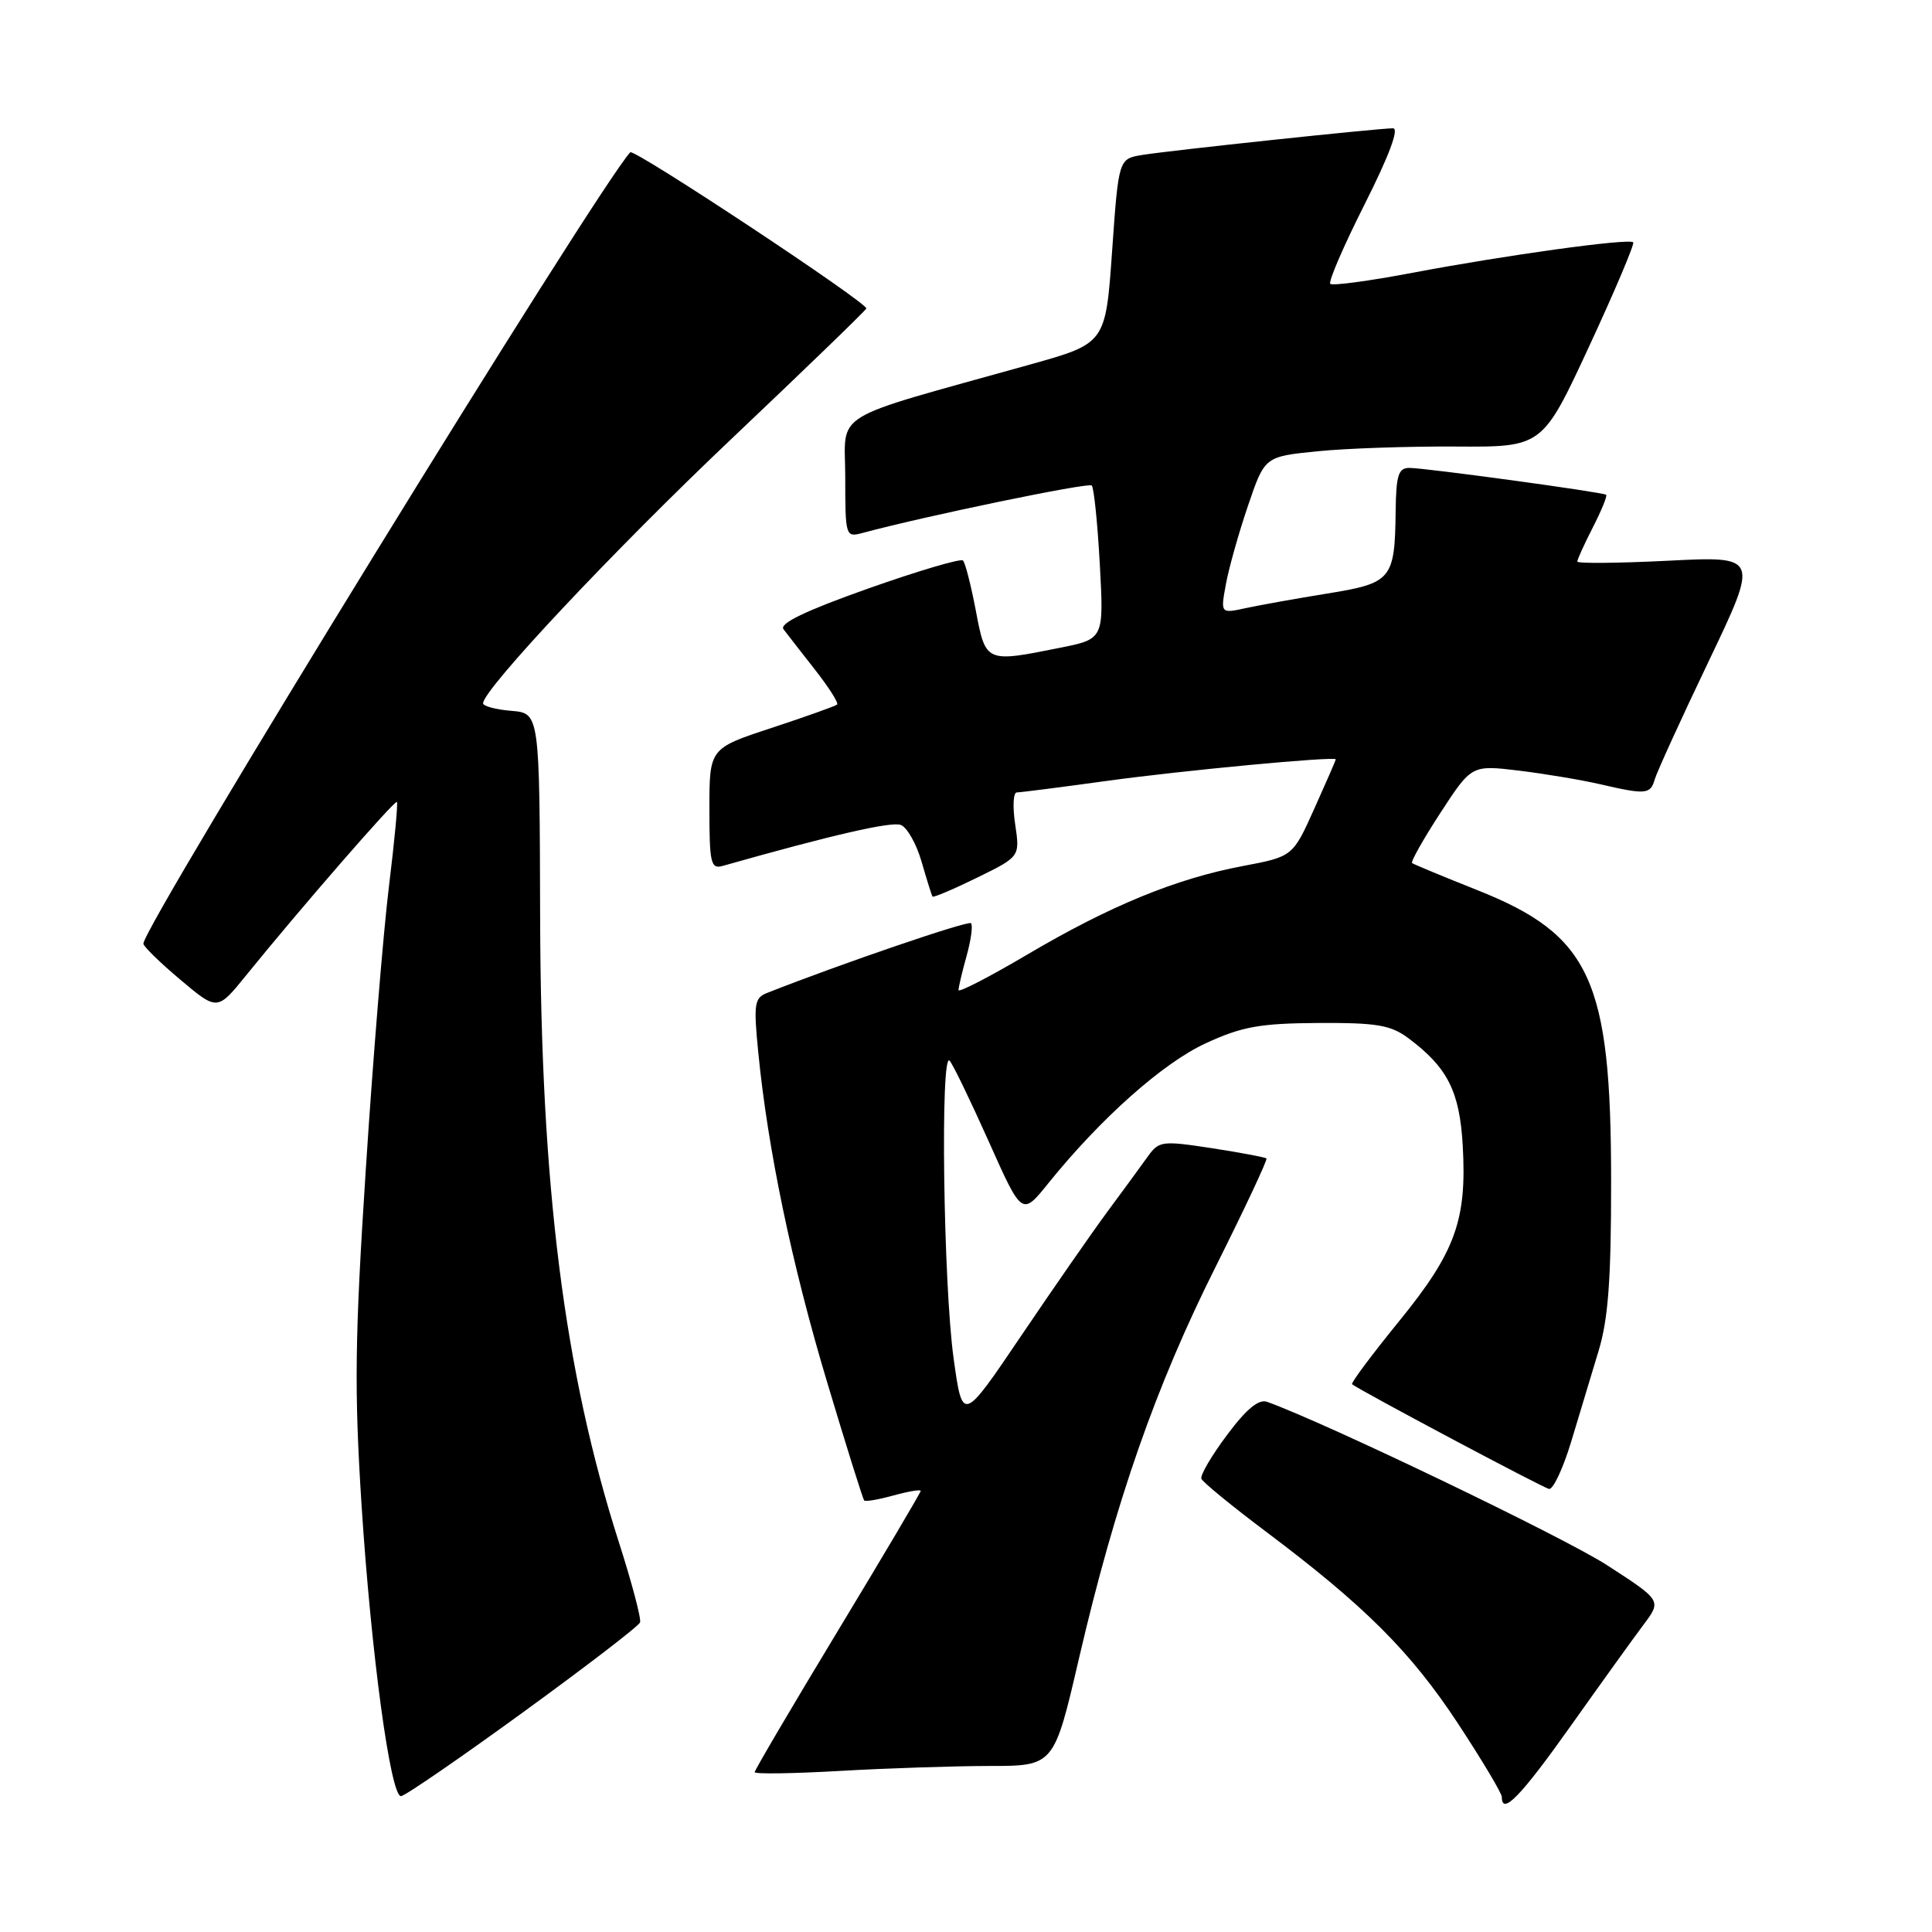<?xml version="1.0" encoding="UTF-8" standalone="no"?>
<!DOCTYPE svg PUBLIC "-//W3C//DTD SVG 1.1//EN" "http://www.w3.org/Graphics/SVG/1.1/DTD/svg11.dtd" >
<svg xmlns="http://www.w3.org/2000/svg" xmlns:xlink="http://www.w3.org/1999/xlink" version="1.1" viewBox="0 0 256 256">
 <g >
 <path fill="currentColor"
d=" M 208.09 228.75 C 212.09 223.11 216.45 217.05 217.77 215.29 C 220.18 212.08 220.18 212.08 212.95 207.40 C 207.25 203.71 175.72 188.56 167.90 185.75 C 166.79 185.35 165.15 186.70 162.58 190.15 C 160.54 192.88 159.01 195.49 159.19 195.94 C 159.36 196.39 163.22 199.55 167.76 202.96 C 180.87 212.81 186.93 218.87 193.18 228.36 C 196.38 233.23 199.00 237.62 199.00 238.11 C 199.00 240.61 201.49 238.05 208.09 228.75 Z  M 69.26 226.92 C 77.64 220.83 84.64 215.46 84.81 214.98 C 84.99 214.50 83.73 209.74 82.02 204.40 C 74.74 181.68 71.66 157.21 71.57 121.50 C 71.50 94.50 71.50 94.50 67.75 94.19 C 65.69 94.02 64.01 93.57 64.01 93.19 C 64.05 91.32 81.39 72.87 97.00 58.08 C 106.62 48.96 114.63 41.22 114.79 40.88 C 115.10 40.22 84.01 19.64 83.51 20.18 C 79.13 24.93 19.00 122.66 19.00 125.04 C 19.00 125.40 21.20 127.55 23.90 129.82 C 28.80 133.95 28.80 133.95 32.62 129.23 C 39.71 120.47 52.31 105.98 52.59 106.26 C 52.75 106.41 52.27 111.48 51.53 117.52 C 50.79 123.56 49.41 140.41 48.47 154.96 C 47.01 177.38 46.93 184.19 47.91 199.46 C 49.18 219.12 51.74 238.00 53.13 238.00 C 53.62 238.00 60.87 233.02 69.26 226.92 Z  M 131.08 234.00 C 139.66 234.00 139.66 234.00 142.97 219.75 C 147.79 199.01 153.12 183.73 161.09 167.83 C 164.95 160.11 167.98 153.66 167.81 153.50 C 167.64 153.34 164.38 152.73 160.57 152.14 C 153.96 151.13 153.56 151.18 152.07 153.27 C 151.21 154.48 148.83 157.72 146.79 160.48 C 144.75 163.24 139.58 170.68 135.31 177.00 C 127.54 188.50 127.54 188.50 126.36 180.00 C 125.00 170.25 124.58 139.12 125.83 140.55 C 126.29 141.07 128.63 145.92 131.04 151.31 C 135.42 161.12 135.42 161.12 138.89 156.81 C 145.84 148.19 154.10 140.84 159.79 138.23 C 164.59 136.02 166.96 135.60 174.67 135.55 C 182.43 135.51 184.27 135.82 186.61 137.56 C 191.81 141.44 193.41 144.60 193.82 151.80 C 194.38 161.69 192.85 165.90 185.36 175.10 C 181.76 179.52 178.97 183.27 179.16 183.42 C 180.13 184.21 204.40 197.12 205.25 197.29 C 205.79 197.41 207.12 194.57 208.20 191.00 C 209.27 187.43 210.90 182.03 211.82 179.00 C 213.10 174.79 213.49 169.51 213.48 156.50 C 213.48 129.81 210.76 123.91 195.74 117.94 C 191.21 116.14 187.33 114.53 187.11 114.36 C 186.90 114.20 188.59 111.20 190.86 107.71 C 195.00 101.36 195.00 101.36 201.25 102.11 C 204.69 102.53 209.53 103.34 212.00 103.91 C 218.10 105.32 218.69 105.27 219.27 103.25 C 219.55 102.29 222.76 95.24 226.42 87.60 C 233.06 73.69 233.06 73.69 221.03 74.30 C 214.41 74.63 209.00 74.68 209.00 74.41 C 209.00 74.14 209.93 72.09 211.07 69.86 C 212.21 67.63 213.00 65.70 212.82 65.56 C 212.36 65.21 188.85 62.00 186.75 62.00 C 185.29 62.00 184.99 62.97 184.93 67.75 C 184.82 76.77 184.41 77.27 175.91 78.64 C 171.83 79.30 166.97 80.17 165.11 80.57 C 161.72 81.31 161.72 81.31 162.44 77.40 C 162.83 75.26 164.15 70.58 165.37 67.00 C 167.58 60.50 167.58 60.50 174.54 59.80 C 178.37 59.41 186.65 59.13 192.94 59.17 C 204.38 59.24 204.38 59.24 210.58 45.87 C 213.99 38.52 216.61 32.32 216.41 32.11 C 215.89 31.54 199.37 33.83 187.14 36.15 C 181.44 37.23 176.55 37.89 176.27 37.61 C 175.99 37.33 178.04 32.58 180.83 27.05 C 184.07 20.62 185.42 17.00 184.58 17.00 C 182.61 17.00 154.99 19.94 151.36 20.53 C 148.22 21.05 148.22 21.05 147.36 33.27 C 146.50 45.50 146.50 45.50 136.50 48.30 C 109.46 55.86 112.00 54.31 112.00 63.26 C 112.00 71.04 112.05 71.22 114.25 70.63 C 122.54 68.39 144.23 63.90 144.66 64.33 C 144.95 64.61 145.43 69.31 145.73 74.76 C 146.27 84.67 146.27 84.67 140.47 85.83 C 130.60 87.82 130.61 87.82 129.30 80.90 C 128.66 77.55 127.90 74.56 127.60 74.27 C 127.31 73.97 121.64 75.65 115.02 77.99 C 106.73 80.93 103.23 82.61 103.82 83.38 C 104.28 84.00 106.17 86.41 108.00 88.75 C 109.83 91.09 111.15 93.16 110.92 93.36 C 110.69 93.56 106.79 94.95 102.25 96.45 C 94.00 99.16 94.00 99.16 94.00 107.20 C 94.00 114.37 94.19 115.18 95.75 114.74 C 110.34 110.61 118.11 108.83 119.36 109.31 C 120.20 109.63 121.44 111.83 122.12 114.20 C 122.80 116.56 123.45 118.63 123.56 118.80 C 123.67 118.96 126.32 117.84 129.46 116.30 C 135.15 113.51 135.15 113.51 134.52 109.25 C 134.16 106.91 134.26 105.00 134.73 105.00 C 135.20 105.00 140.51 104.32 146.54 103.49 C 156.65 102.09 177.00 100.18 177.00 100.62 C 177.00 100.73 175.72 103.67 174.15 107.16 C 171.30 113.50 171.30 113.50 164.65 114.76 C 155.80 116.43 147.05 120.03 136.06 126.52 C 131.08 129.46 127.00 131.56 127.01 131.19 C 127.01 130.81 127.49 128.77 128.08 126.66 C 128.67 124.54 128.93 122.59 128.66 122.33 C 128.28 121.95 111.41 127.71 101.64 131.57 C 99.96 132.23 99.84 133.04 100.47 139.40 C 101.73 152.27 104.92 167.57 109.60 183.15 C 112.13 191.59 114.34 198.65 114.51 198.82 C 114.68 199.00 116.43 198.70 118.41 198.15 C 120.38 197.61 122.00 197.34 122.00 197.55 C 122.00 197.76 117.05 206.13 111.00 216.13 C 104.95 226.14 100.00 234.55 100.00 234.82 C 100.00 235.09 105.06 235.01 111.25 234.66 C 117.44 234.30 126.36 234.01 131.08 234.00 Z "/>
</g>
</svg>